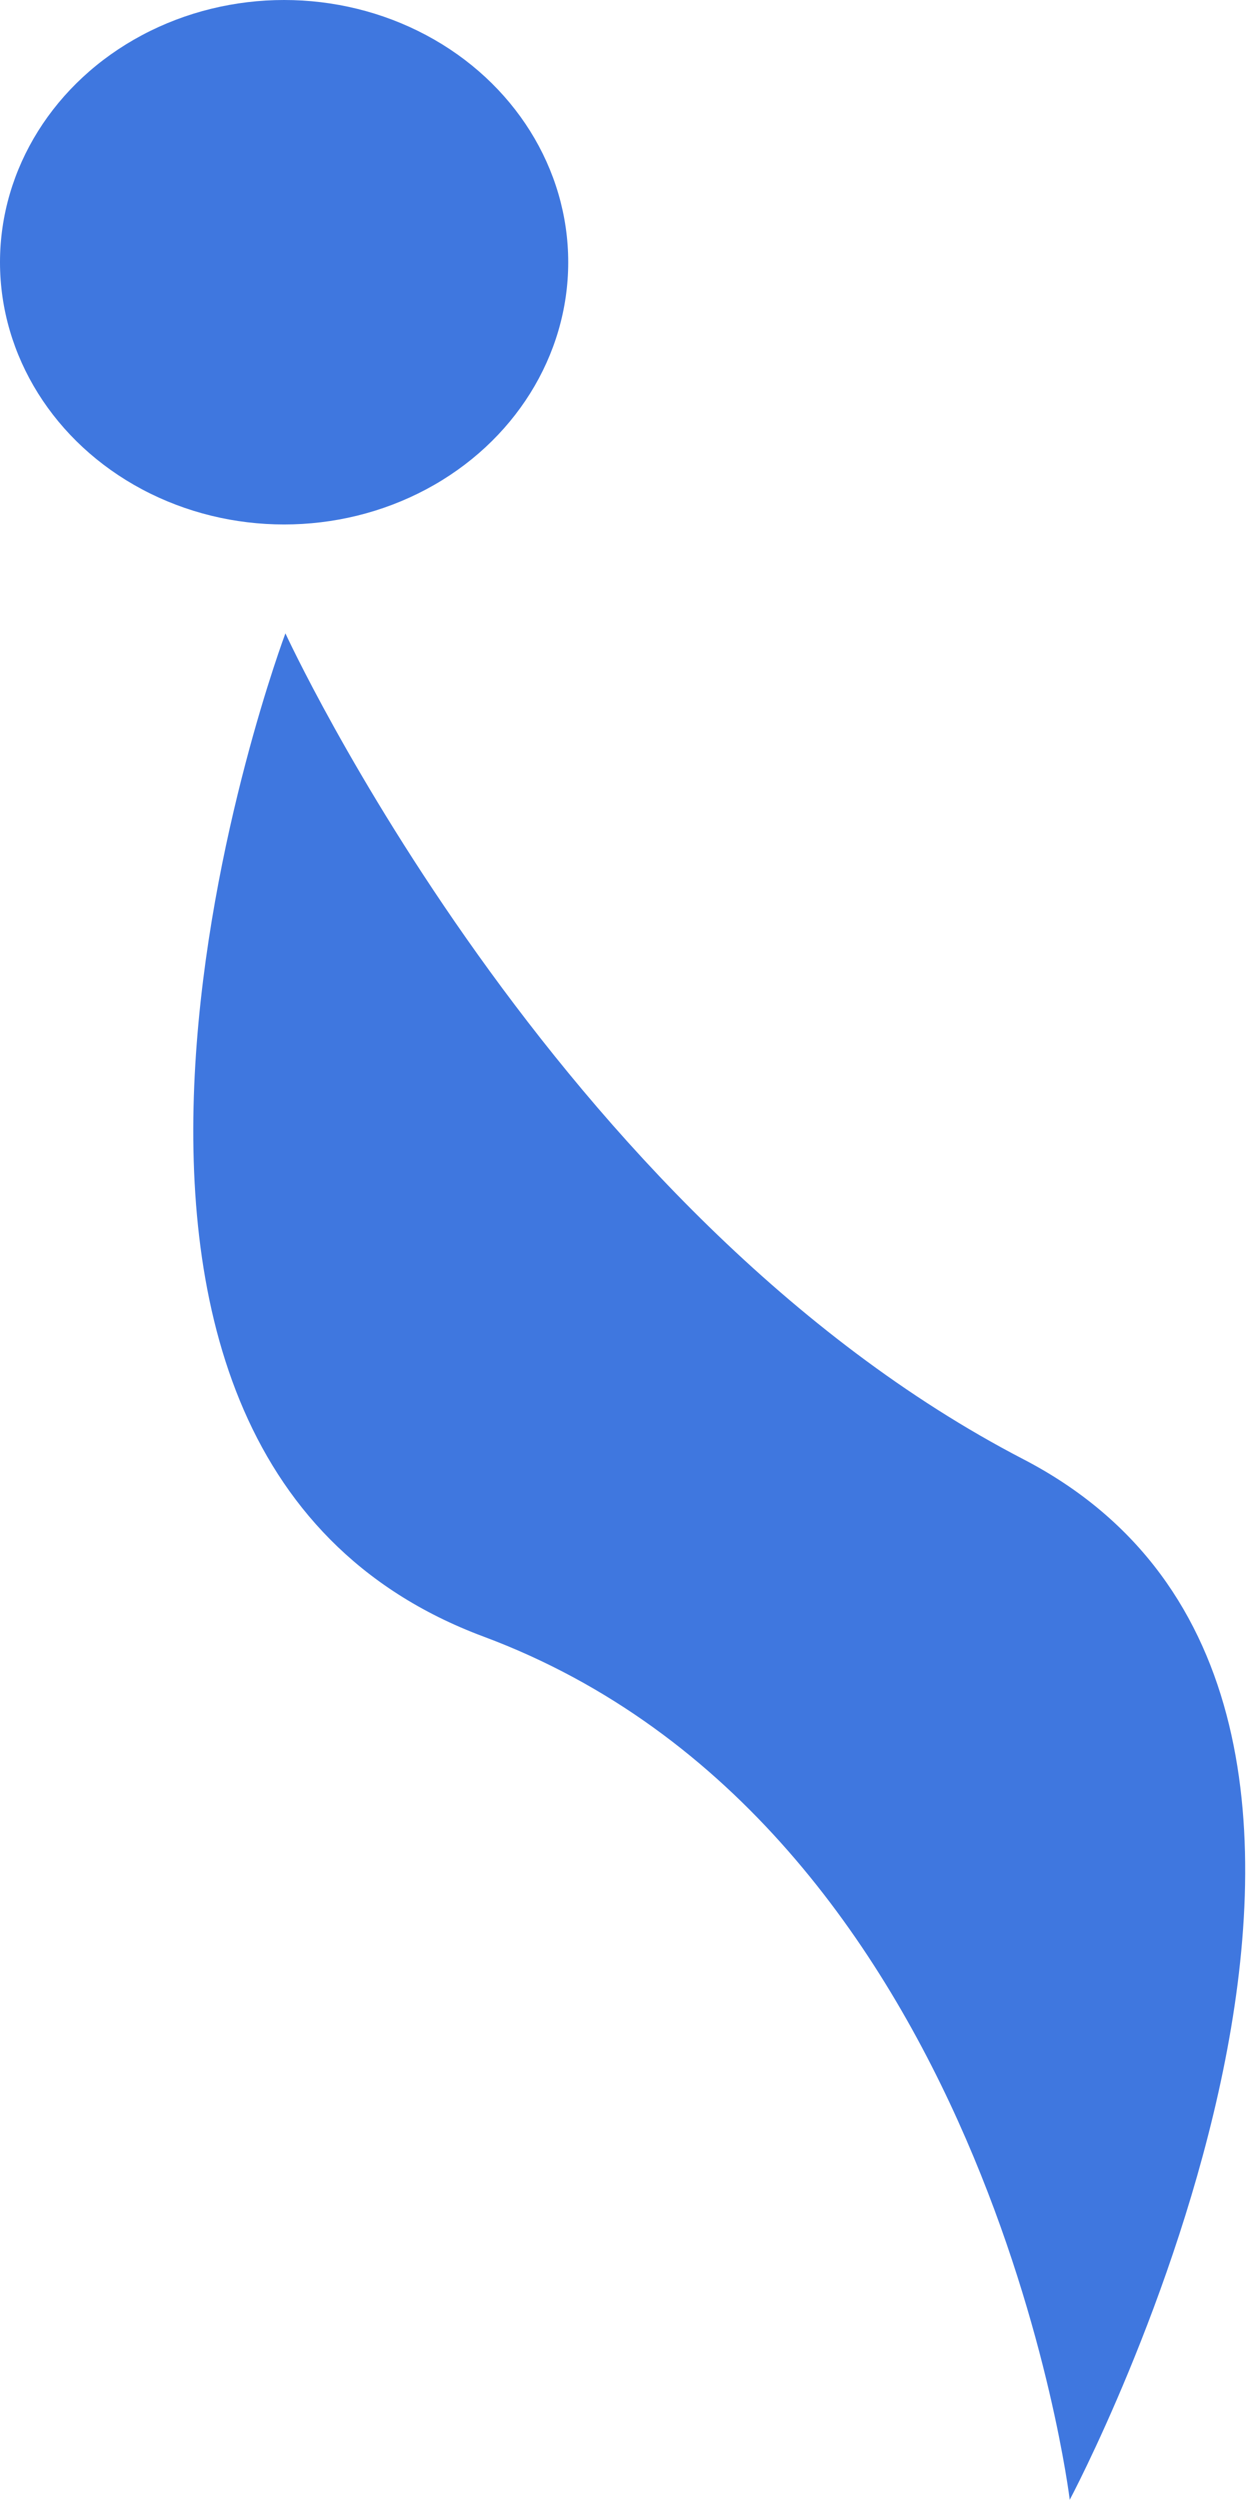 <svg width="24" height="48" viewBox="0 0 24 48" fill="none" xmlns="http://www.w3.org/2000/svg">
<path d="M5.48 12.16C5.48 12.16 10.61 23.325 19.646 28.016C28.683 32.706 20.539 47.996 20.539 47.996C20.539 47.996 18.972 35.034 9.285 31.423C-0.402 27.812 5.48 12.16 5.48 12.16Z" fill="#3F77DF"/>
<ellipse cx="5.455" cy="5.035" rx="5.455" ry="5.035" fill="#3F77DF"/>
</svg>
